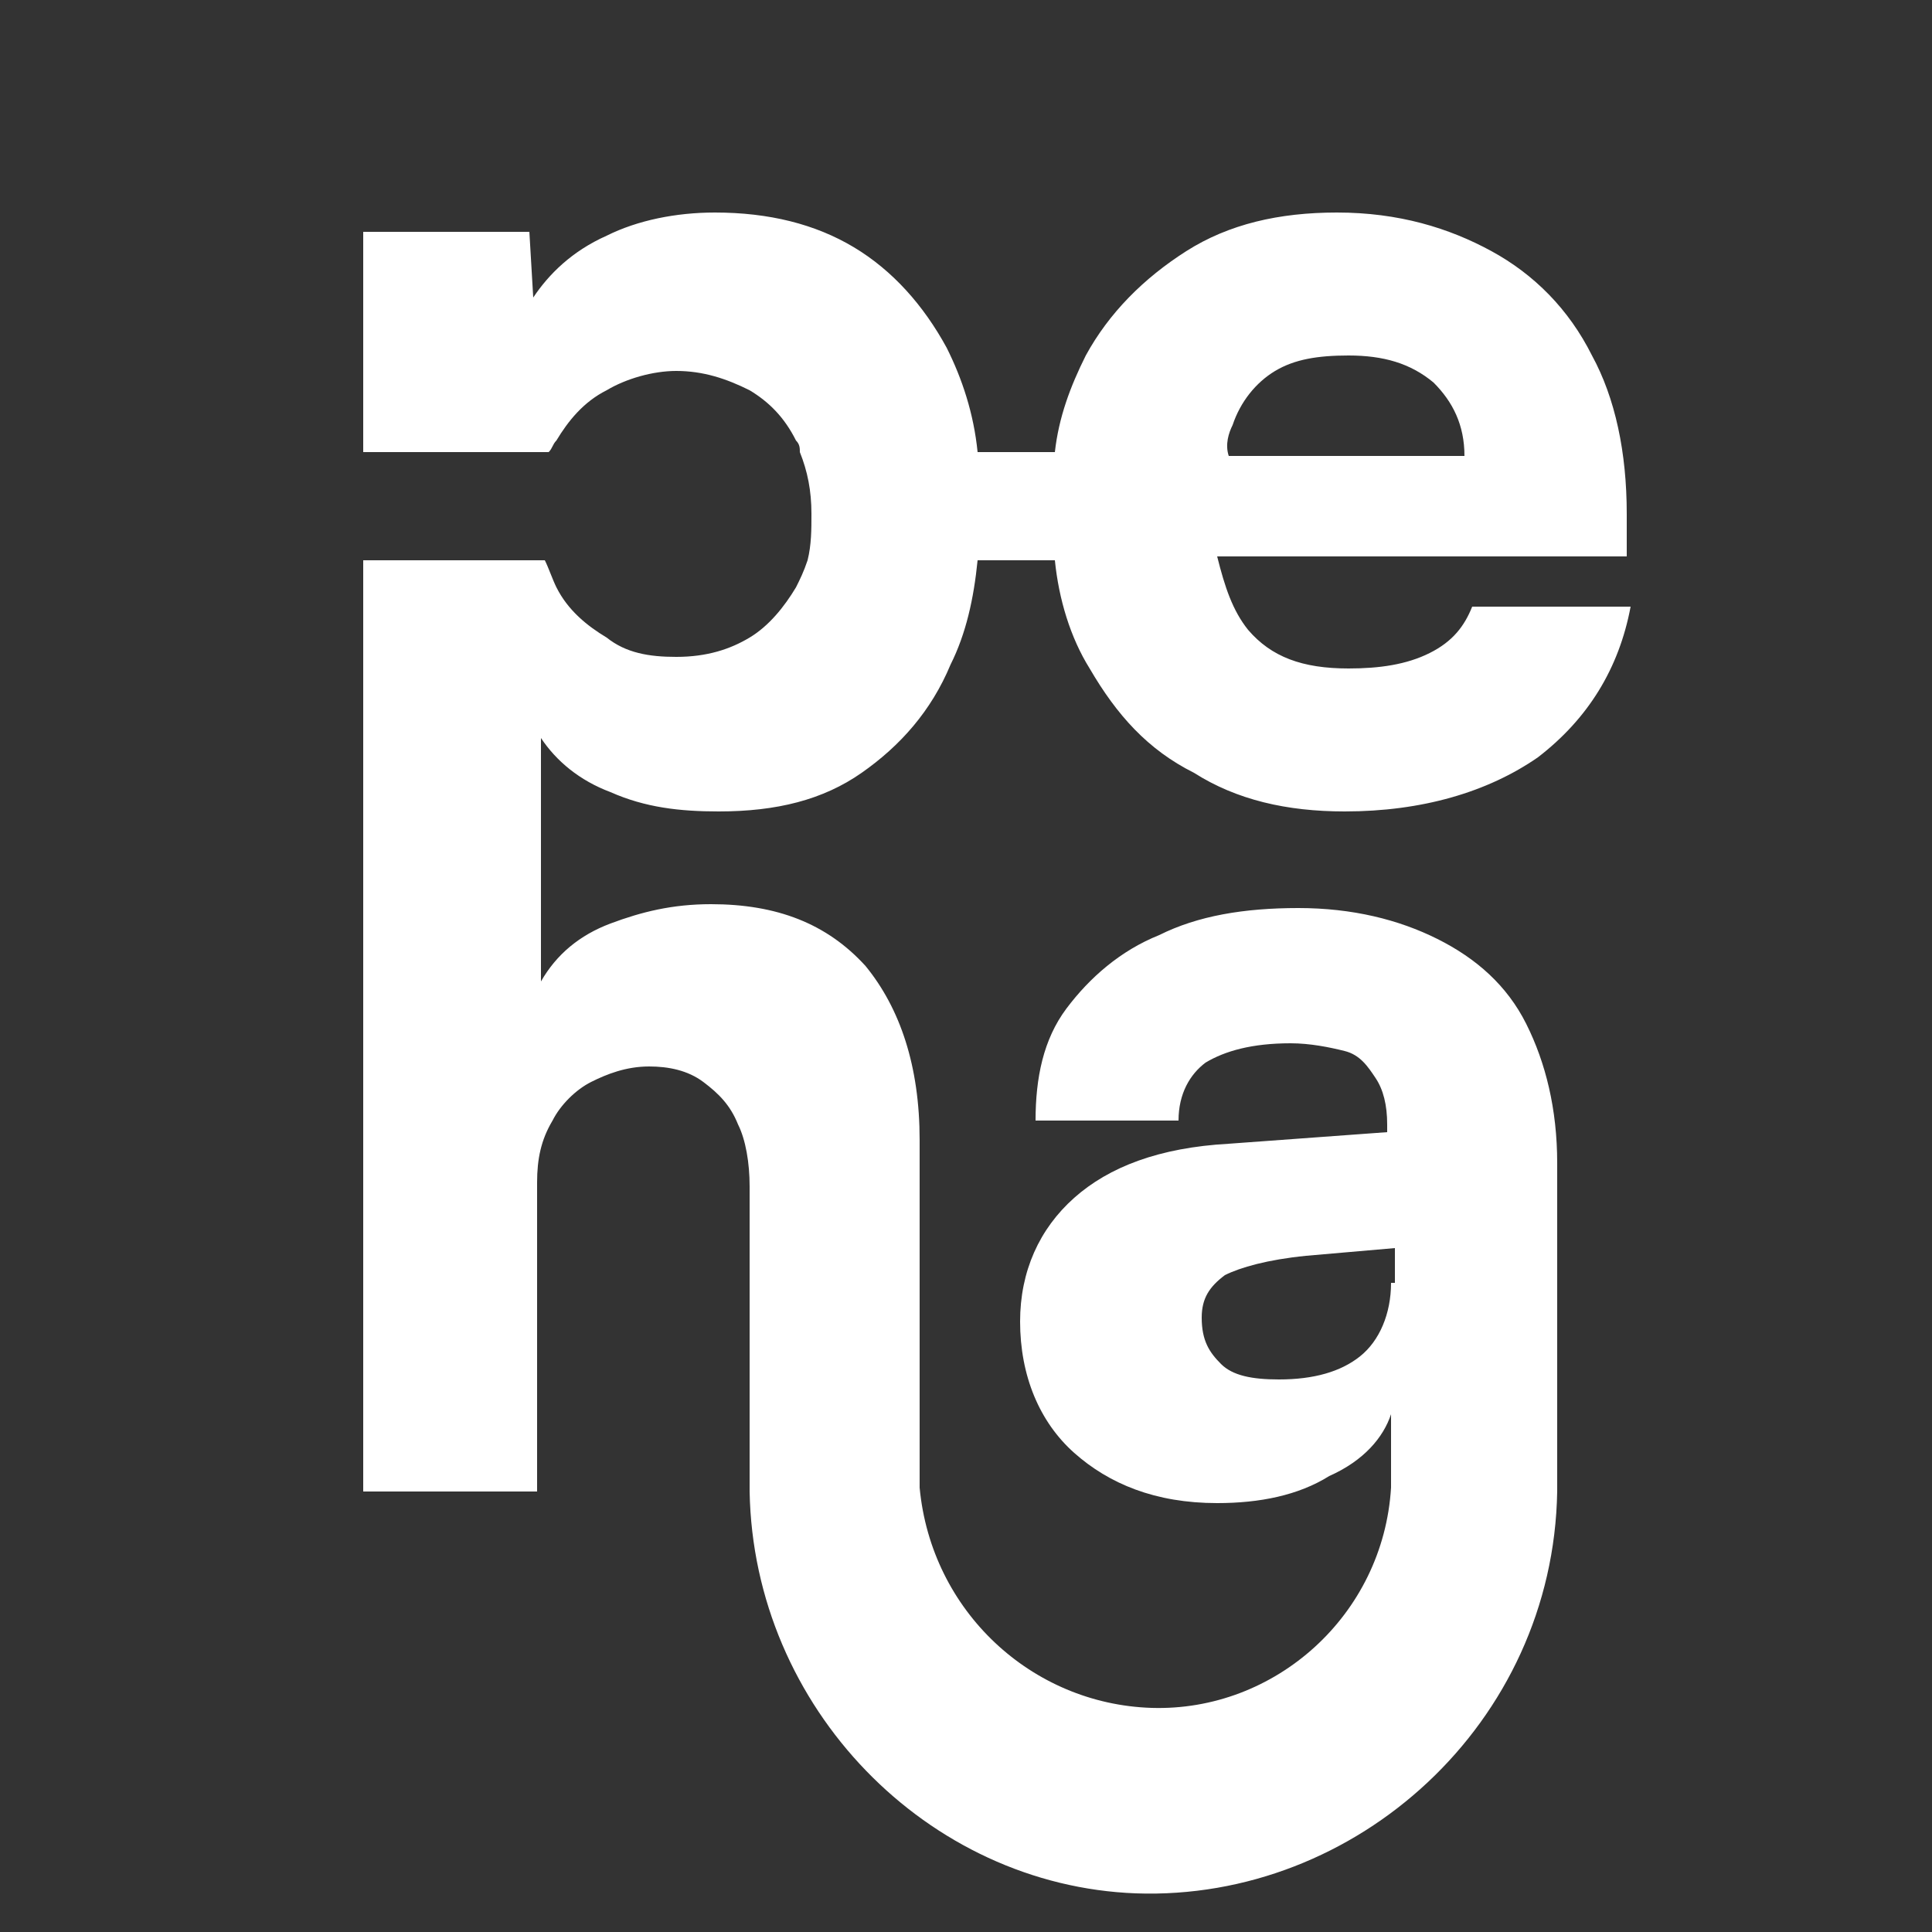 <?xml version="1.0" encoding="utf-8"?>
<!-- Generator: Adobe Illustrator 25.2.0, SVG Export Plug-In . SVG Version: 6.00 Build 0)  -->
<svg version="1.1" id="Calque_1" xmlns="http://www.w3.org/2000/svg" xmlns:xlink="http://www.w3.org/1999/xlink" x="0px" y="0px"
	 viewBox="0 0 50 50" style="enable-background:new 0 0 50 50;" xml:space="preserve">
<rect x="0" y="0" width="50" height="50" fill="#333333" stroke="none"/>
<style type="text/css">
	.st0{fill:#FFFFFF;}
</style>
<path class="st0" d="M15.8,20.5c0.9,0.4,1.8,0.5,2.8,0.5c1.5,0,2.7-0.3,3.7-1c1-0.7,1.8-1.6,2.3-2.8c0.4-0.8,0.6-1.7,0.7-2.7l2,0
	c0.1,1,0.4,2,0.9,2.8c0.7,1.2,1.5,2.1,2.7,2.7c1.1,0.7,2.4,1,3.9,1c2,0,3.7-0.5,5-1.4c1.3-1,2.1-2.3,2.4-3.9h-4.1
	c-0.2,0.5-0.5,0.9-1.1,1.2c-0.6,0.3-1.3,0.4-2.1,0.4c-1.2,0-2-0.3-2.6-1c-0.4-0.5-0.6-1.1-0.8-1.9l10.6,0v-1.1c0-1.6-0.3-3-0.9-4.1
	c-0.6-1.2-1.5-2.1-2.6-2.7c-1.1-0.6-2.4-1-4-1c-1.5,0-2.8,0.3-3.9,1c-1.1,0.7-2,1.6-2.6,2.7c-0.4,0.8-0.7,1.6-0.8,2.5h-2
	c-0.1-1-0.4-1.9-0.8-2.7c-0.6-1.1-1.4-2-2.4-2.6c-1-0.6-2.2-0.9-3.6-0.9c-1,0-2,0.2-2.8,0.6c-0.9,0.4-1.5,1-1.9,1.6L13.7,6H9.4v5.7
	h4.8c0.1-0.1,0.1-0.2,0.2-0.3c0.3-0.5,0.7-1,1.3-1.3c0.5-0.3,1.2-0.5,1.8-0.5c0.7,0,1.3,0.2,1.9,0.5c0.5,0.3,0.9,0.7,1.2,1.3
	c0.1,0.1,0.1,0.2,0.1,0.3c0.2,0.5,0.3,1,0.3,1.6c0,0.4,0,0.8-0.1,1.2c-0.1,0.3-0.2,0.5-0.3,0.7c-0.3,0.5-0.7,1-1.2,1.3
	c-0.5,0.3-1.1,0.5-1.9,0.5c-0.7,0-1.3-0.1-1.8-0.5c-0.5-0.3-1-0.7-1.3-1.3c-0.1-0.2-0.2-0.5-0.3-0.7l-4.7,0v2.1v11v11h4.5v-8
	c0-0.6,0.1-1.1,0.4-1.6c0.2-0.4,0.6-0.8,1-1c0.4-0.2,0.9-0.4,1.5-0.4c0.5,0,1,0.1,1.4,0.4c0.4,0.3,0.7,0.6,0.9,1.1
	c0.2,0.4,0.3,1,0.3,1.6v7.9c0.1,5.6,4.6,10.2,10,10.4c5.7,0.2,10.8-4.4,10.9-10.4v-8.5c0-1.4-0.3-2.6-0.8-3.6
	c-0.5-1-1.3-1.7-2.3-2.2c-1-0.5-2.2-0.8-3.6-0.8c-1.4,0-2.6,0.2-3.6,0.7c-1,0.4-1.8,1.1-2.4,1.9c-0.6,0.8-0.8,1.8-0.8,2.9h3.7
	c0-0.7,0.3-1.2,0.7-1.5c0.5-0.3,1.2-0.5,2.2-0.5c0.5,0,1,0.1,1.4,0.2s0.6,0.4,0.8,0.7c0.2,0.3,0.3,0.7,0.3,1.2v0.2l-4.1,0.3
	c-1.8,0.1-3.1,0.6-4,1.4c-0.9,0.8-1.4,1.9-1.4,3.2c0,1.4,0.5,2.6,1.4,3.4c0.9,0.8,2.1,1.3,3.7,1.3c1.1,0,2.1-0.2,2.9-0.7
	c0.9-0.4,1.4-1,1.6-1.6c0,0.6,0,1.3,0,1.9c-0.2,3.3-3,5.8-6.2,5.7c-3.1-0.1-5.7-2.5-6-5.7v-9c0-1.9-0.5-3.4-1.4-4.5
	c-1-1.1-2.3-1.6-4-1.6c-1,0-1.8,0.2-2.6,0.5c-0.8,0.3-1.4,0.8-1.8,1.5v-6.3C14.4,19.7,15,20.2,15.8,20.5z M31.9,11
	c0.2-0.6,0.6-1.1,1.1-1.4c0.5-0.3,1.1-0.4,1.9-0.4c0.9,0,1.6,0.2,2.2,0.7c0.5,0.5,0.8,1.1,0.8,1.9h-6.1C31.7,11.5,31.8,11.2,31.9,11
	z M36,33.2c0,0.8-0.3,1.5-0.8,1.9c-0.5,0.4-1.2,0.6-2.1,0.6c-0.7,0-1.2-0.1-1.5-0.4c-0.3-0.3-0.5-0.6-0.5-1.2c0-0.5,0.2-0.8,0.6-1.1
	c0.4-0.2,1.1-0.4,2.1-0.5l2.3-0.2V33.2z"/>
</svg>
